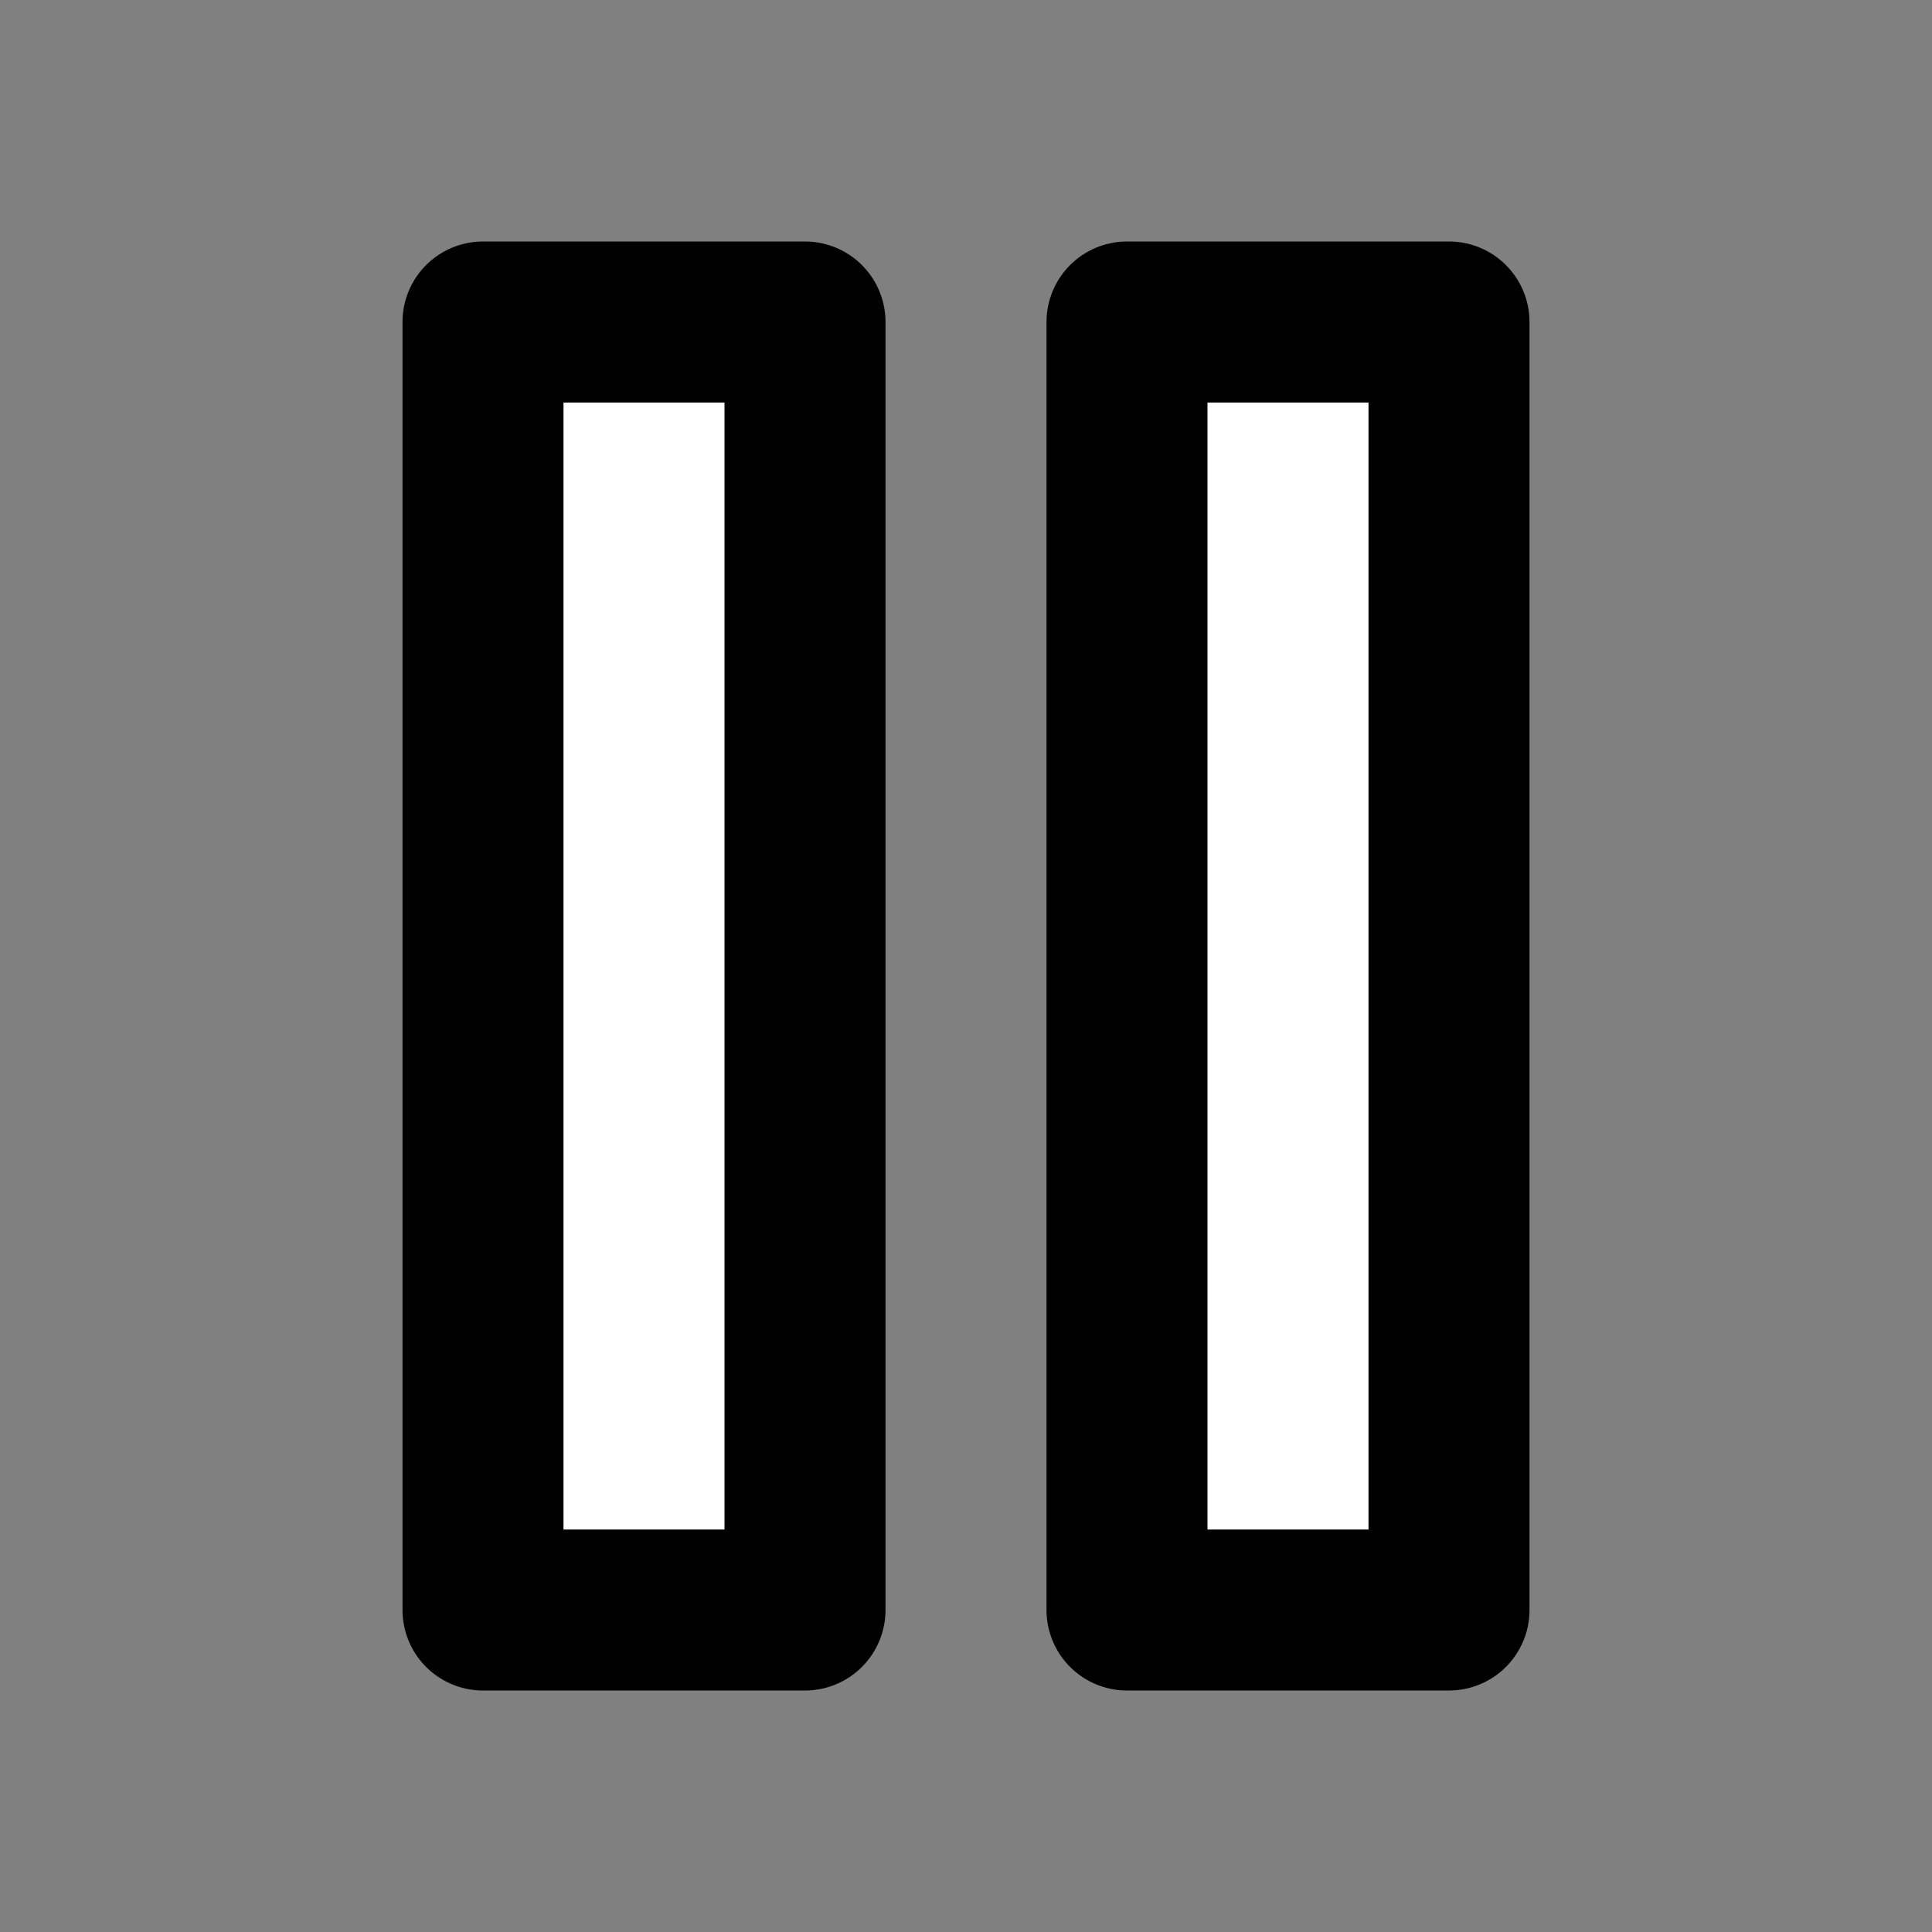<svg xmlns="http://www.w3.org/2000/svg" width="32" height="32" viewBox="0 0 24 24" fill="white" stroke="currentColor" stroke-width="2" stroke-linecap="round" stroke-linejoin="round" class="feather feather-pause"><rect x="0" y="0" width="24" height="24" fill="#808080" stroke="none"/><rect x="6" y="4" width="4" height="16"></rect><rect x="14" y="4" width="4" height="16"></rect></svg>